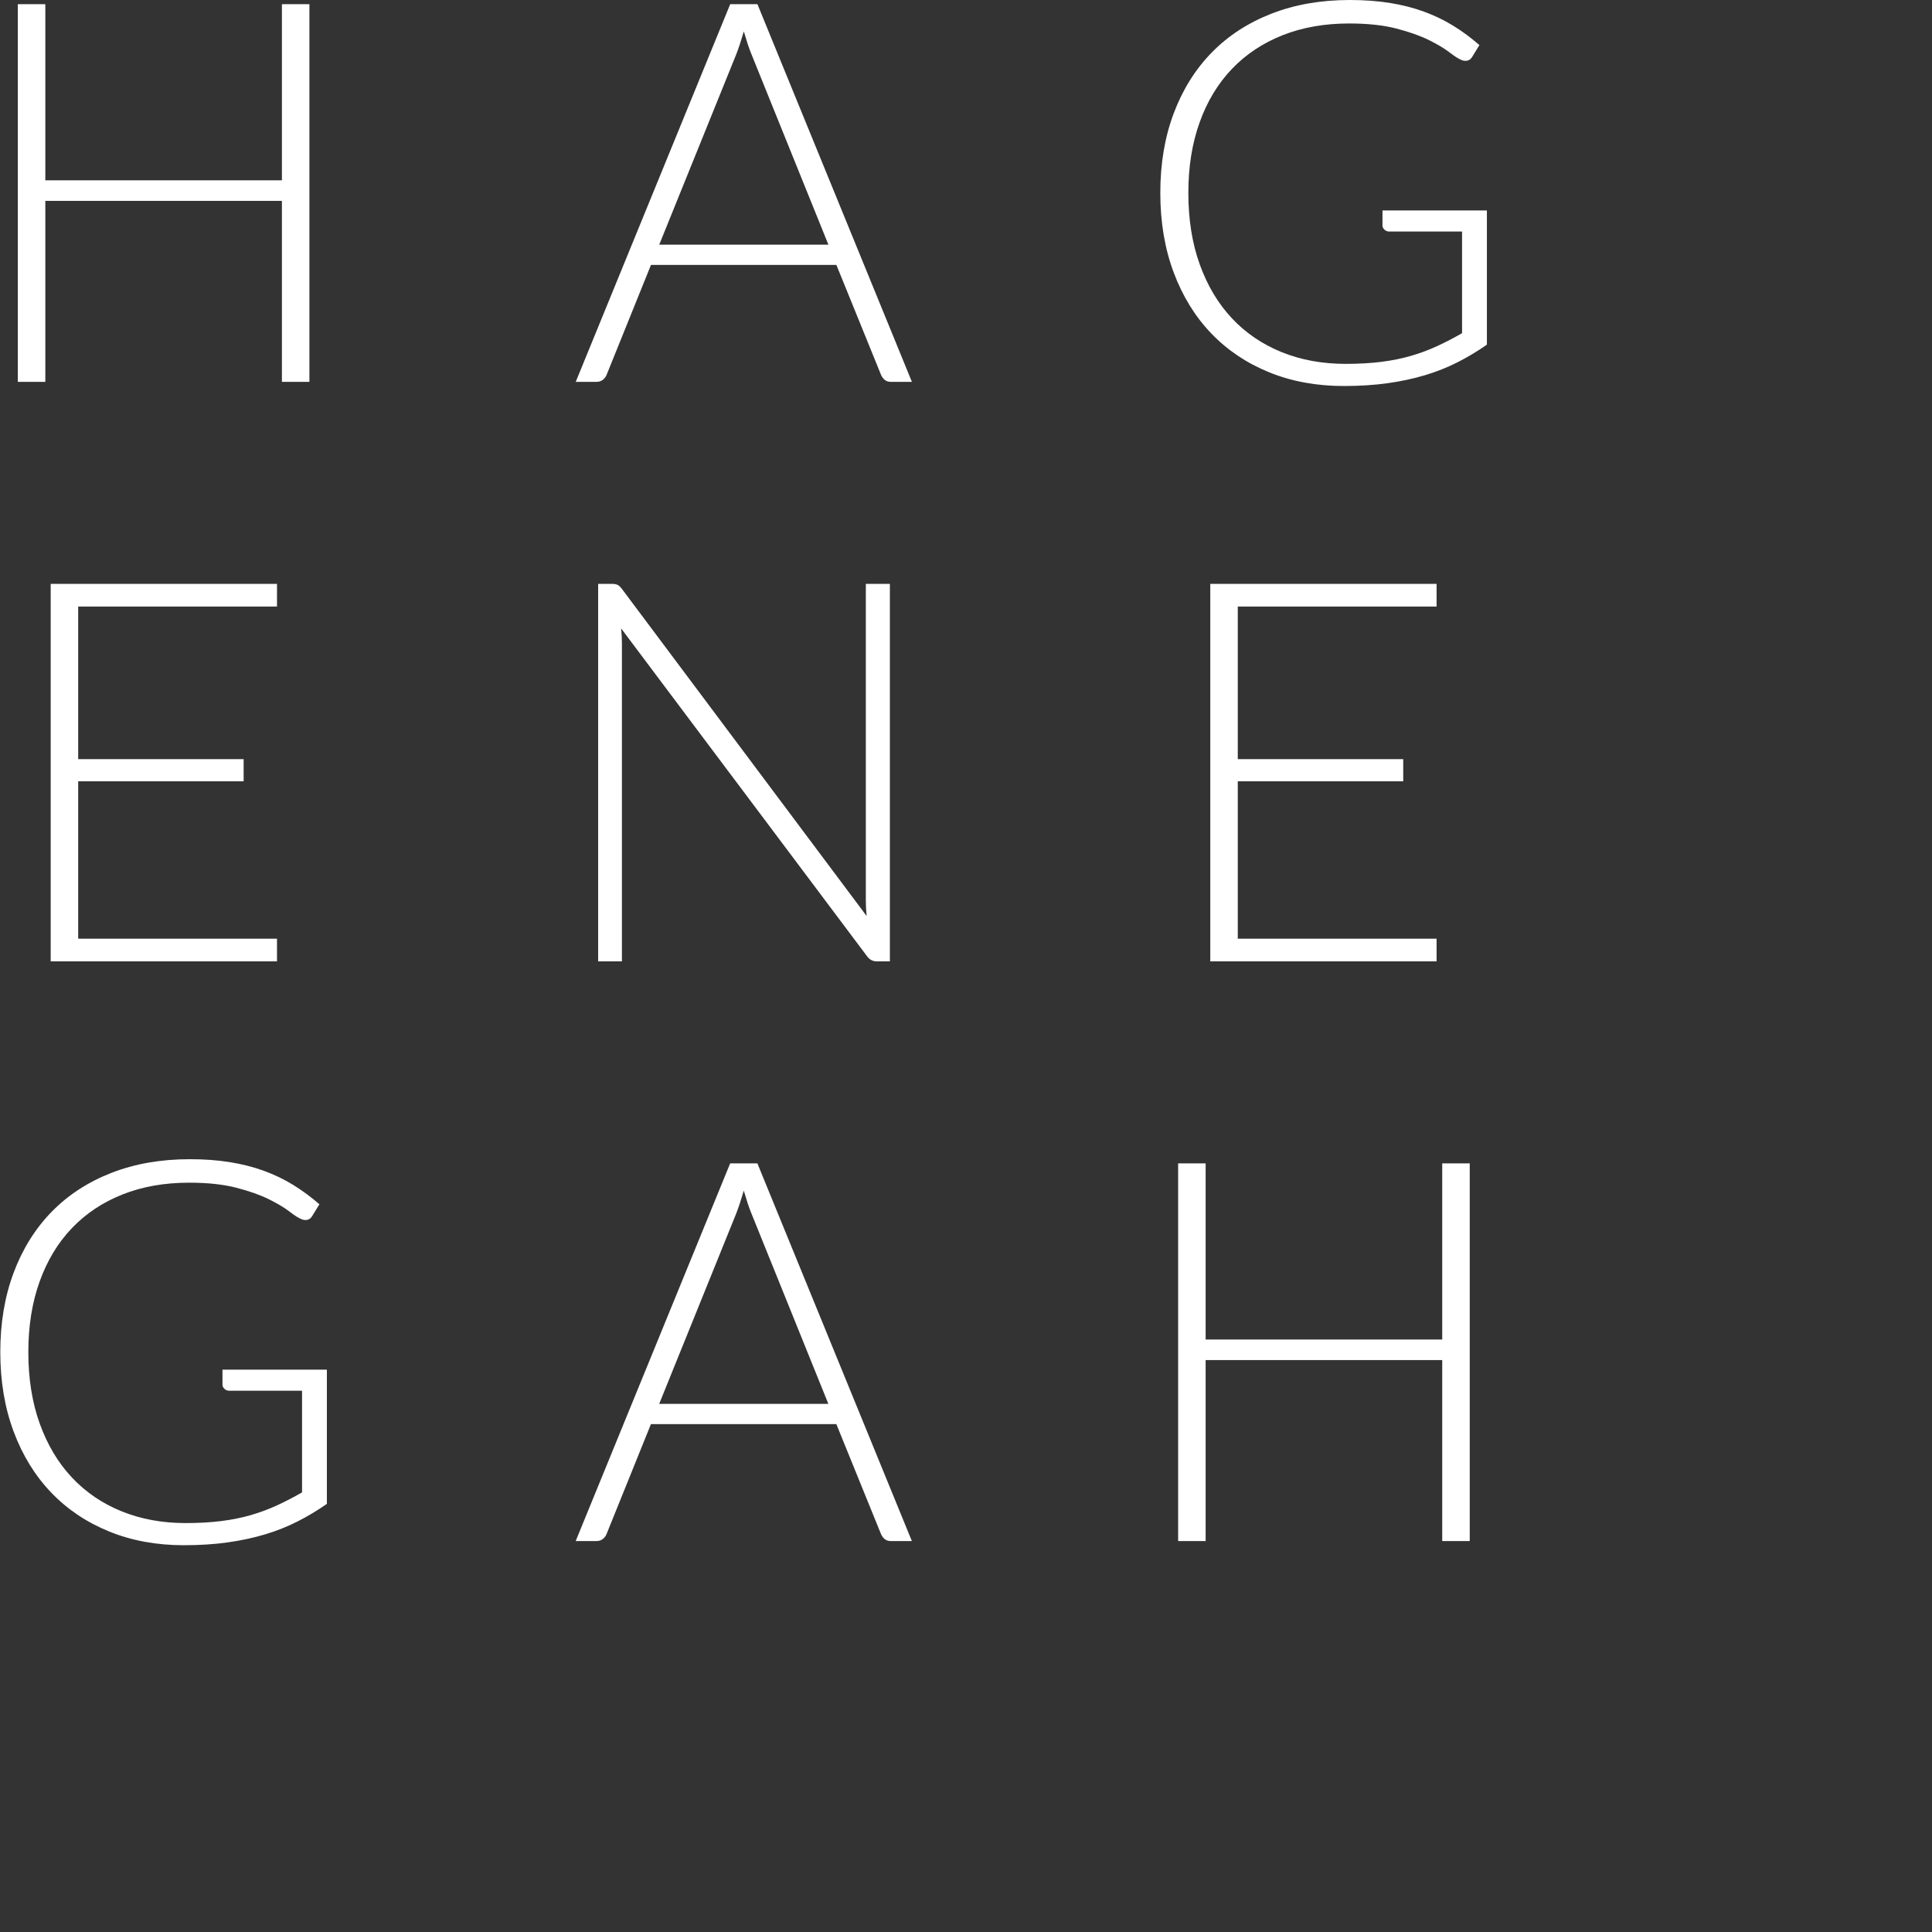 <svg 
 xmlns="http://www.w3.org/2000/svg"
 xmlns:xlink="http://www.w3.org/1999/xlink"
 width="5000" height="5000">
<rect width="100%" height="100%" fill="#333333" stroke="none"/>
<path fill-rule="evenodd"  fill="#ffffff"
 d="M3595.826,599.265 C3590.750,599.265 3586.496,597.657 3583.040,594.432 C3579.585,591.217 3577.857,587.528 3577.857,583.385 L3577.857,544.723 L3848.078,544.723 L3848.078,891.992 C3823.652,909.025 3798.319,924.214 3772.057,937.559 C3745.795,950.913 3717.687,962.067 3687.742,971.043 C3657.787,980.018 3625.543,986.922 3590.988,991.754 C3556.433,996.587 3518.649,999.003 3477.647,999.003 C3407.154,999.003 3342.763,987.159 3284.484,963.448 C3226.194,939.748 3176.207,906.145 3134.514,862.650 C3092.811,819.156 3060.448,766.578 3037.414,704.895 C3014.371,643.223 3002.859,574.648 3002.859,499.157 C3002.859,423.678 3014.371,355.210 3037.414,293.765 C3060.448,232.319 3093.156,179.849 3135.551,136.354 C3177.935,92.859 3229.422,59.267 3290.013,35.557 C3350.592,11.857 3418.439,0.001 3493.542,0.001 C3530.862,0.001 3565.298,2.536 3596.862,7.596 C3628.416,12.666 3657.787,20.141 3684.978,30.033 C3712.158,39.936 3737.502,52.126 3760.999,66.624 C3784.497,81.123 3807.066,97.811 3828.727,116.678 L3810.068,147.056 C3805.921,153.960 3800.155,157.412 3792.790,157.412 C3788.643,157.412 3784.724,156.494 3781.041,154.650 C3774.130,151.888 3764.109,145.448 3750.978,135.319 C3737.847,125.200 3720.105,114.607 3697.763,103.561 C3675.410,92.514 3647.421,82.622 3613.794,73.874 C3580.157,65.136 3539.382,60.756 3491.469,60.756 C3427.888,60.756 3370.526,70.886 3319.385,91.134 C3268.243,111.392 3224.585,140.389 3188.420,178.123 C3152.245,215.868 3124.374,261.898 3104.797,316.202 C3085.209,370.517 3075.425,431.498 3075.425,499.157 C3075.425,568.197 3085.327,630.106 3105.142,684.874 C3124.947,739.652 3152.710,786.017 3188.420,823.988 C3224.120,861.960 3266.968,891.075 3316.965,911.323 C3366.952,931.582 3422.121,941.701 3482.485,941.701 C3516.111,941.701 3546.757,939.975 3574.401,936.523 C3602.046,933.071 3627.724,927.893 3651.460,920.989 C3675.184,914.085 3697.763,905.692 3719.187,895.789 C3740.612,885.897 3762.144,874.732 3783.806,862.305 L3783.806,599.265 L3595.826,599.265 ZM2289.568,983.042 C2285.425,979.588 2282.200,975.098 2279.902,969.572 L2164.591,685.665 L1684.706,685.665 L1570.087,969.572 C1568.241,974.645 1565.016,979.016 1560.420,982.697 C1555.813,986.388 1550.289,988.223 1543.848,988.223 L1489.990,988.223 L1889.779,10.782 L1960.208,10.782 L2359.997,988.223 L2305.449,988.223 C2298.998,988.223 2293.711,986.496 2289.568,983.042 ZM1944.327,139.265 C1941.102,131.440 1937.876,122.579 1934.661,112.670 C1931.435,102.773 1928.209,92.293 1924.994,81.241 C1921.768,92.293 1918.542,102.773 1915.327,112.670 C1912.101,122.579 1908.875,131.667 1905.660,139.956 L1706.111,633.167 L2143.877,633.167 L1944.327,139.265 ZM2240.766,1511.001 L2302.990,1511.001 L2302.990,2488.004 L2269.113,2488.004 C2258.504,2488.004 2249.981,2483.408 2243.531,2474.195 L1607.460,1626.308 C1608.842,1640.117 1609.533,1653.236 1609.533,1665.664 L1609.533,2488.004 L1548.001,2488.004 L1548.001,1511.001 L1582.570,1511.001 C1589.019,1511.001 1594.085,1511.810 1597.780,1513.417 C1601.464,1515.035 1605.385,1518.596 1609.533,1524.119 L2242.840,2370.626 C2241.457,2356.816 2240.766,2343.471 2240.766,2330.579 L2240.766,1511.001 ZM1960.099,3010.782 L2359.891,3988.223 L2305.343,3988.223 C2298.891,3988.223 2293.605,3986.496 2289.462,3983.042 C2285.319,3979.588 2282.093,3975.098 2279.795,3969.572 L2164.483,3685.665 L1684.595,3685.665 L1569.974,3969.572 C1568.129,3974.645 1564.903,3979.016 1560.307,3982.697 C1555.700,3986.388 1550.176,3988.223 1543.735,3988.223 L1489.877,3988.223 L1889.670,3010.782 L1960.099,3010.782 ZM2143.769,3633.167 L1944.218,3139.265 C1940.992,3131.440 1937.766,3122.579 1934.551,3112.671 C1931.325,3102.773 1928.099,3092.293 1924.884,3081.240 C1921.659,3092.293 1918.433,3102.773 1915.218,3112.671 C1911.992,3122.579 1908.766,3131.667 1905.551,3139.956 L1706.000,3633.167 L2143.769,3633.167 ZM685.647,3971.042 C655.692,3980.018 623.448,3986.922 588.892,3991.754 C554.337,3996.587 516.552,3999.004 475.550,3999.004 C405.057,3999.004 340.665,3987.159 282.385,3963.448 C224.095,3939.748 174.108,3906.146 132.415,3862.651 C90.711,3819.156 58.347,3766.578 35.314,3704.895 C12.270,3643.223 0.759,3574.648 0.759,3499.157 C0.759,3423.678 12.270,3355.210 35.314,3293.765 C58.347,3232.319 91.056,3179.849 133.451,3136.355 C175.836,3092.860 227.324,3059.268 287.914,3035.557 C348.494,3011.857 416.342,3000.001 491.446,3000.001 C528.766,3000.001 563.202,3002.536 594.766,3007.596 C626.320,3012.666 655.692,3020.142 682.883,3030.034 C710.063,3039.936 735.407,3052.126 758.905,3066.625 C782.403,3081.123 804.972,3097.811 826.633,3116.678 L807.973,3147.056 C803.827,3153.960 798.060,3157.411 790.696,3157.411 C786.549,3157.411 782.629,3156.495 778.947,3154.650 C772.036,3151.888 762.015,3145.448 748.884,3135.319 C735.753,3125.200 718.011,3114.607 695.669,3103.561 C673.315,3092.514 645.326,3082.622 611.699,3073.874 C578.061,3065.136 537.286,3060.756 489.372,3060.756 C425.790,3060.756 368.428,3070.885 317.286,3091.133 C266.144,3111.392 222.486,3140.389 186.321,3178.123 C150.146,3215.869 122.275,3261.899 102.697,3316.203 C83.109,3370.517 73.325,3431.499 73.325,3499.157 C73.325,3568.197 83.227,3630.106 103.043,3684.874 C122.847,3739.652 150.610,3786.017 186.321,3823.988 C222.021,3861.960 264.870,3891.075 314.868,3911.323 C364.854,3931.582 420.024,3941.701 480.388,3941.701 C514.015,3941.701 544.661,3939.975 572.305,3936.523 C599.950,3933.071 625.629,3927.893 649.364,3920.989 C673.088,3914.085 695.669,3905.692 717.093,3895.790 C738.517,3885.898 760.050,3874.732 781.711,3862.305 L781.711,3599.264 L593.730,3599.264 C588.655,3599.264 584.400,3597.657 580.944,3594.432 C577.489,3591.217 575.761,3587.528 575.761,3583.385 L575.761,3544.723 L845.985,3544.723 L845.985,3891.992 C821.558,3909.026 796.225,3924.214 769.962,3937.558 C743.700,3950.913 715.592,3962.067 685.647,3971.042 ZM716.870,2429.315 L716.870,2488.004 L131.207,2488.004 L131.207,1511.001 L716.870,1511.001 L716.870,1569.690 L202.343,1569.690 L202.343,1964.634 L630.540,1964.634 L630.540,2021.943 L202.343,2021.943 L202.343,2429.315 L716.870,2429.315 ZM729.592,519.880 L117.306,519.880 L117.306,988.223 L46.125,988.223 L46.125,10.782 L117.306,10.782 L117.306,466.691 L729.592,466.691 L729.592,10.782 L800.771,10.782 L800.771,988.223 L729.592,988.223 L729.592,519.880 ZM3717.870,2429.315 L3717.870,2488.004 L3132.207,2488.004 L3132.207,1511.001 L3717.870,1511.001 L3717.870,1569.690 L3203.343,1569.690 L3203.343,1964.634 L3631.540,1964.634 L3631.540,2021.943 L3203.343,2021.943 L3203.343,2429.315 L3717.870,2429.315 ZM3120.181,3466.691 L3732.472,3466.691 L3732.472,3010.782 L3803.653,3010.782 L3803.653,3988.223 L3732.472,3988.223 L3732.472,3519.880 L3120.181,3519.880 L3120.181,3988.223 L3049.001,3988.223 L3049.001,3010.782 L3120.181,3010.782 L3120.181,3466.691 Z"/>
</svg>